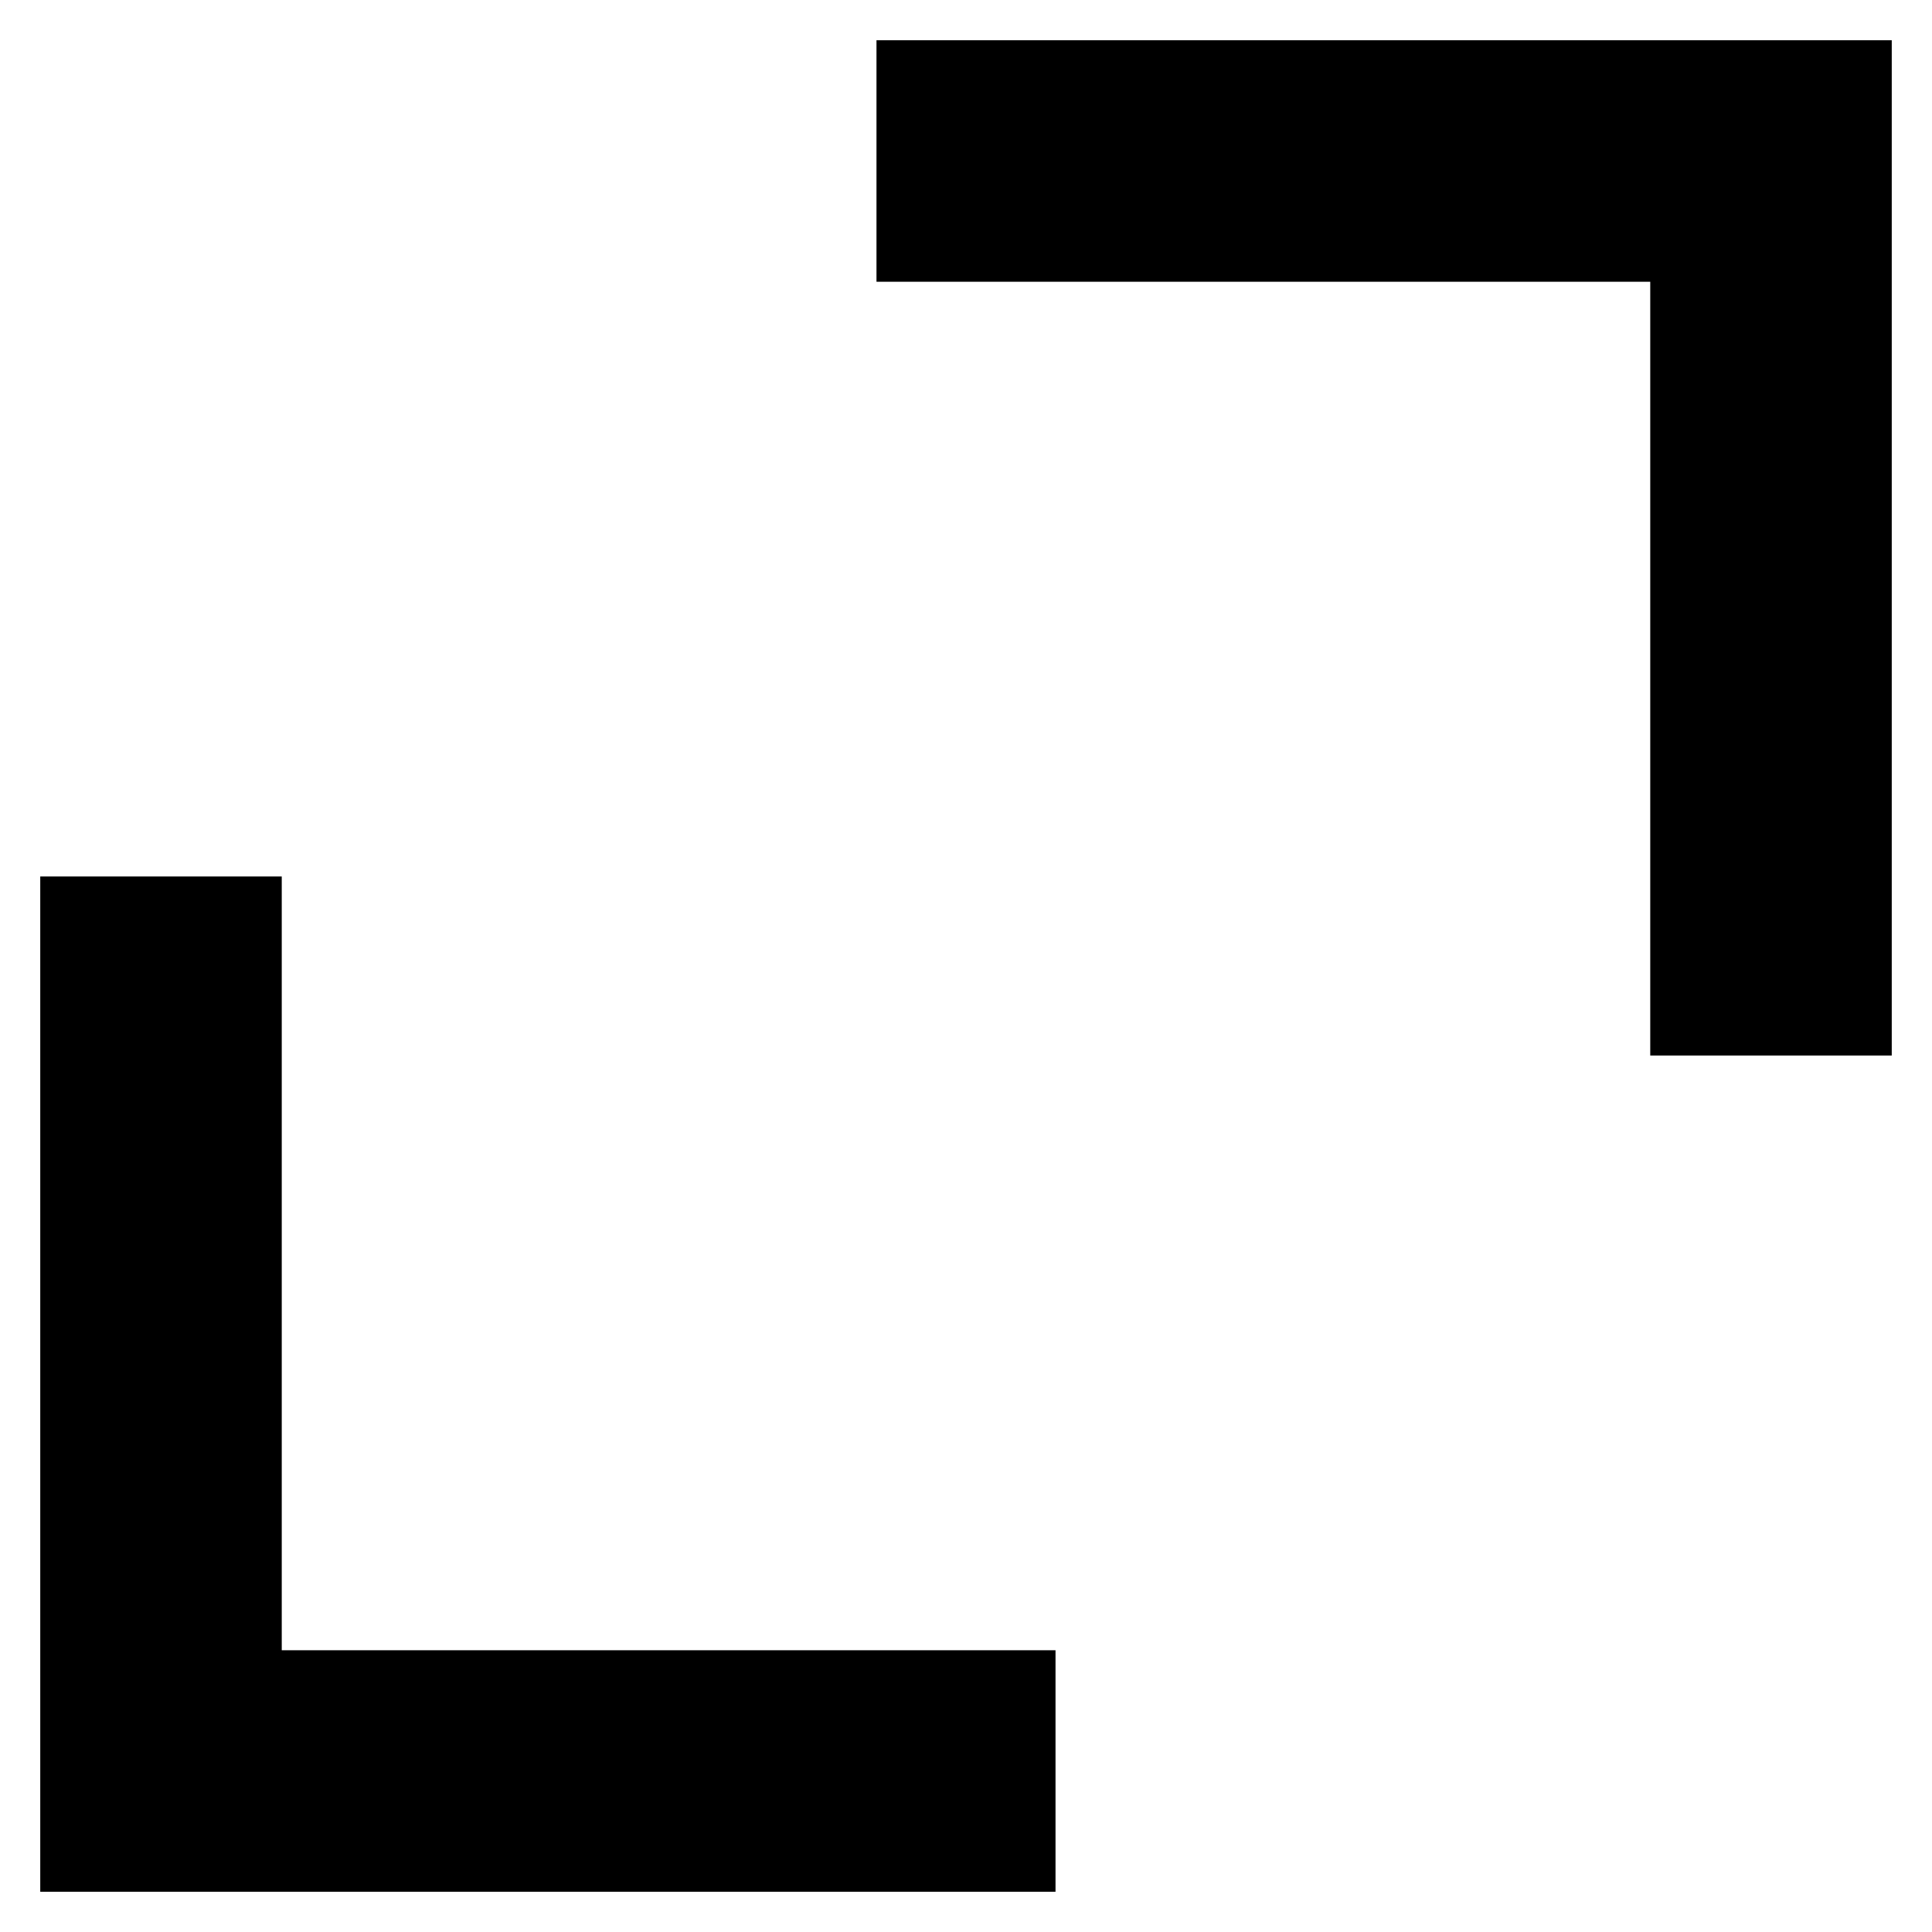 <svg width="12" height="12" viewBox="0 0 12 12" fill="none" xmlns="http://www.w3.org/2000/svg">
<path d="M5.444 1H11V6.556" stroke="currentColor" stroke-width="1.5"/>
<path d="M6.556 11L1 11L1 5.444" stroke="currentColor" stroke-width="1.5"/>
</svg>
